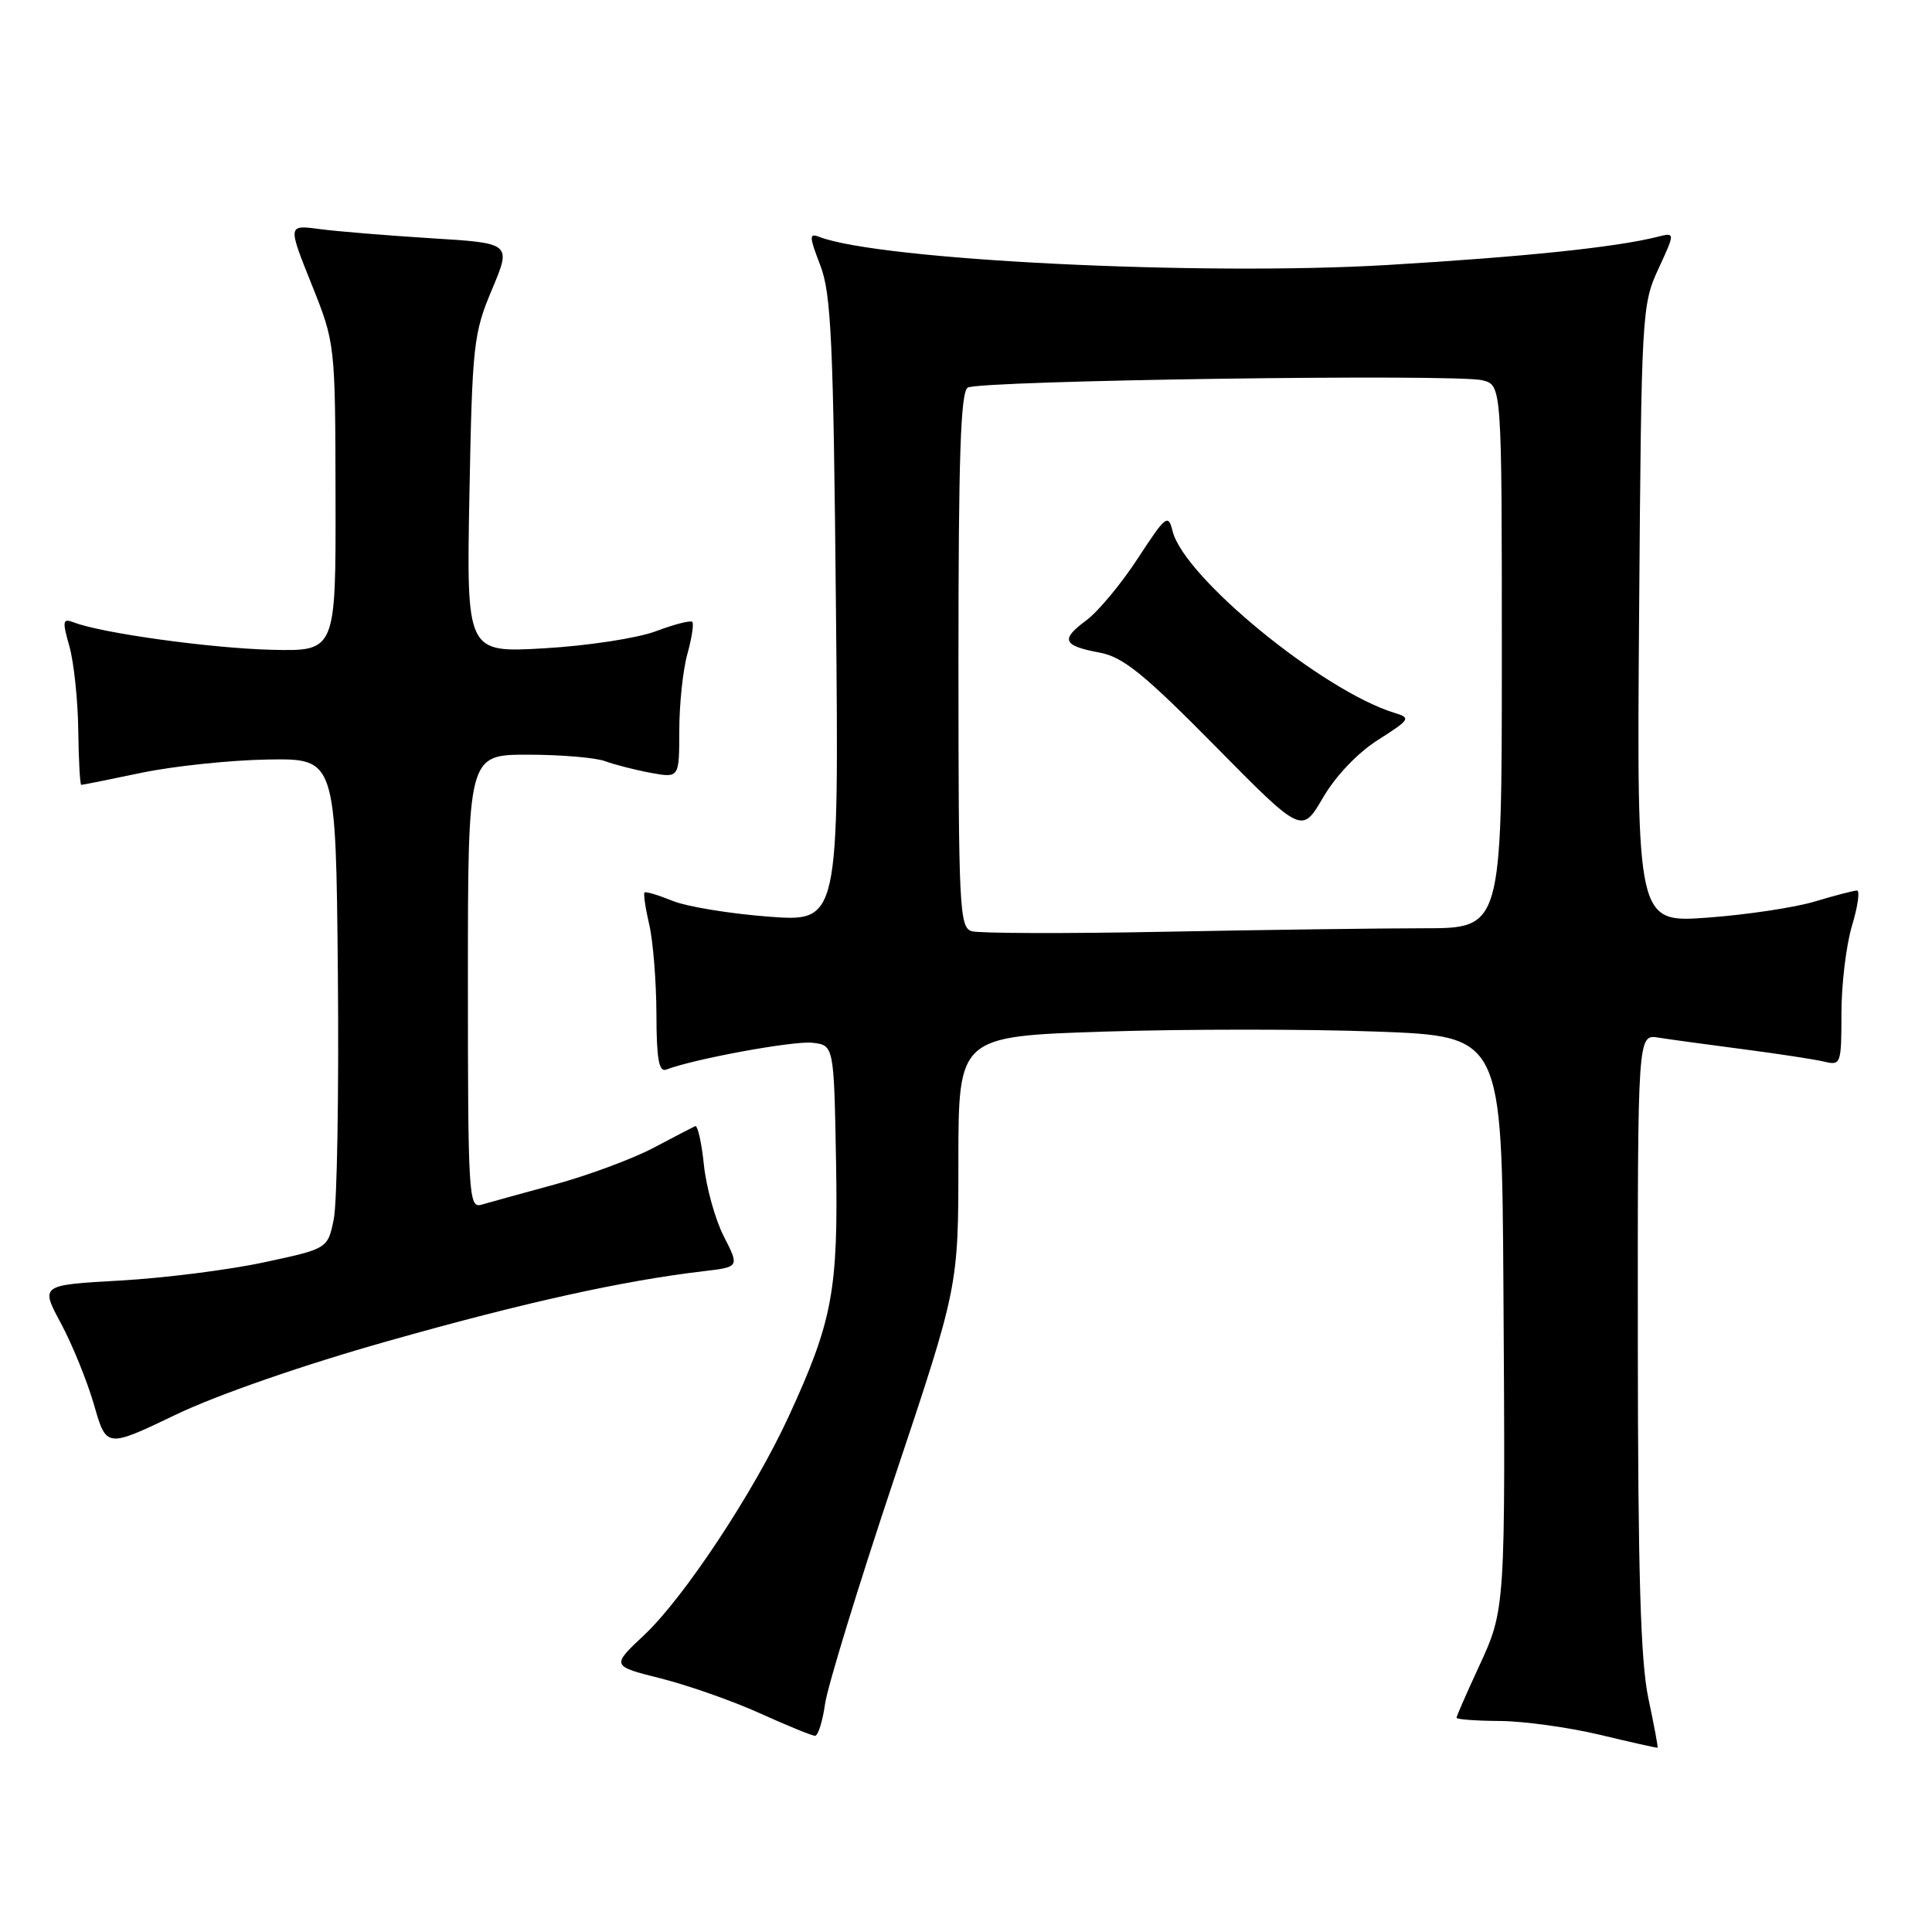 <?xml version="1.0" encoding="UTF-8" standalone="no"?>
<!DOCTYPE svg PUBLIC "-//W3C//DTD SVG 1.1//EN" "http://www.w3.org/Graphics/SVG/1.1/DTD/svg11.dtd" >
<svg xmlns="http://www.w3.org/2000/svg" xmlns:xlink="http://www.w3.org/1999/xlink" version="1.1" viewBox="0 0 256 256">
 <g >
 <path fill="currentColor"
d=" M 218.41 225.00 C 217.38 220.11 217.04 208.41 217.02 177.78 C 217.00 137.05 217.00 137.05 219.75 137.49 C 221.26 137.73 226.32 138.42 231.00 139.03 C 235.68 139.64 240.51 140.38 241.75 140.68 C 243.92 141.20 244.00 140.97 244.00 134.27 C 244.00 130.45 244.63 125.22 245.40 122.66 C 246.17 120.10 246.47 118.00 246.06 118.00 C 245.65 118.00 243.15 118.65 240.49 119.45 C 237.84 120.25 231.44 121.21 226.27 121.59 C 216.88 122.28 216.88 122.28 217.19 81.39 C 217.49 41.48 217.55 40.38 219.74 35.64 C 221.98 30.79 221.98 30.79 219.63 31.38 C 214.10 32.77 202.00 34.03 183.88 35.11 C 159.22 36.58 116.62 34.48 108.56 31.39 C 107.20 30.86 107.21 31.31 108.69 35.15 C 110.14 38.90 110.43 45.18 110.77 80.83 C 111.17 122.16 111.17 122.16 101.84 121.46 C 96.70 121.07 90.97 120.13 89.10 119.36 C 87.22 118.60 85.56 118.10 85.40 118.26 C 85.24 118.43 85.52 120.34 86.03 122.53 C 86.54 124.71 86.96 130.04 86.98 134.36 C 86.99 140.30 87.31 142.09 88.27 141.73 C 91.95 140.31 105.17 137.89 107.64 138.17 C 110.50 138.50 110.50 138.50 110.78 153.90 C 111.08 171.02 110.34 175.02 104.48 187.74 C 99.88 197.72 90.65 211.67 85.38 216.63 C 80.99 220.75 80.99 220.75 87.60 222.41 C 91.23 223.33 97.15 225.41 100.74 227.04 C 104.34 228.67 107.60 230.00 108.00 230.00 C 108.40 230.00 109.00 228.09 109.33 225.75 C 109.67 223.41 113.77 210.03 118.46 196.00 C 126.99 170.50 126.99 170.50 126.99 153.91 C 127.00 137.32 127.00 137.32 146.42 136.69 C 157.10 136.35 173.30 136.35 182.42 136.69 C 199.00 137.31 199.00 137.31 199.21 170.41 C 199.48 213.28 199.49 213.21 195.95 220.86 C 194.33 224.36 193.00 227.40 193.00 227.61 C 193.00 227.83 195.59 228.02 198.75 228.04 C 201.91 228.06 207.88 228.89 212.00 229.87 C 216.12 230.86 219.56 231.63 219.64 231.58 C 219.72 231.54 219.17 228.57 218.41 225.00 Z  M 51.50 177.67 C 69.51 172.58 82.63 169.68 93.24 168.44 C 97.98 167.88 97.98 167.88 95.90 163.81 C 94.76 161.58 93.58 157.31 93.27 154.34 C 92.96 151.36 92.44 149.06 92.11 149.22 C 91.77 149.38 89.25 150.69 86.50 152.14 C 83.75 153.58 77.90 155.75 73.50 156.95 C 69.10 158.15 64.71 159.36 63.75 159.64 C 62.11 160.10 62.00 158.23 62.00 130.07 C 62.00 100.00 62.00 100.00 69.93 100.00 C 74.30 100.00 78.91 100.39 80.18 100.86 C 81.46 101.33 84.19 102.03 86.25 102.41 C 90.00 103.09 90.00 103.09 90.01 96.80 C 90.01 93.33 90.49 88.77 91.08 86.66 C 91.67 84.54 91.96 82.62 91.73 82.40 C 91.50 82.17 89.33 82.73 86.91 83.64 C 84.47 84.56 77.88 85.57 72.15 85.90 C 61.81 86.50 61.81 86.50 62.20 65.50 C 62.58 45.64 62.74 44.17 65.19 38.36 C 67.77 32.22 67.77 32.22 57.13 31.57 C 51.29 31.20 44.62 30.66 42.32 30.35 C 38.13 29.79 38.13 29.79 41.28 37.65 C 44.42 45.50 44.42 45.50 44.46 65.90 C 44.50 86.30 44.50 86.30 36.00 86.10 C 27.97 85.90 13.52 83.91 9.81 82.48 C 8.29 81.90 8.23 82.23 9.20 85.66 C 9.79 87.77 10.32 92.76 10.37 96.75 C 10.42 100.74 10.60 104.00 10.77 104.00 C 10.94 104.00 14.55 103.28 18.79 102.39 C 23.03 101.51 30.55 100.72 35.50 100.64 C 44.50 100.50 44.50 100.50 44.77 129.10 C 44.91 144.83 44.67 159.45 44.22 161.58 C 43.42 165.46 43.42 165.46 34.96 167.27 C 30.31 168.27 21.74 169.35 15.92 169.68 C 5.34 170.27 5.34 170.27 8.09 175.38 C 9.60 178.20 11.57 183.06 12.47 186.18 C 14.10 191.86 14.10 191.86 23.30 187.45 C 28.81 184.81 40.13 180.88 51.50 177.67 Z  M 128.75 123.39 C 127.13 122.89 127.00 120.30 127.00 87.49 C 127.00 60.55 127.29 51.94 128.23 51.36 C 129.77 50.41 192.93 49.51 196.43 50.39 C 199.00 51.04 199.00 51.04 199.00 87.02 C 199.00 123.00 199.00 123.00 188.66 123.00 C 182.98 123.00 167.56 123.21 154.41 123.46 C 141.26 123.72 129.71 123.68 128.75 123.39 Z  M 182.61 98.03 C 186.85 95.34 186.98 95.13 184.81 94.47 C 175.32 91.58 156.92 76.53 155.38 70.40 C 154.80 68.05 154.50 68.27 150.76 74.00 C 148.57 77.36 145.49 81.06 143.93 82.21 C 140.48 84.76 140.82 85.56 145.74 86.48 C 148.81 87.06 151.59 89.31 161.00 98.84 C 172.50 110.50 172.50 110.50 175.30 105.70 C 176.99 102.80 179.90 99.75 182.61 98.03 Z "/>
</g>
</svg>